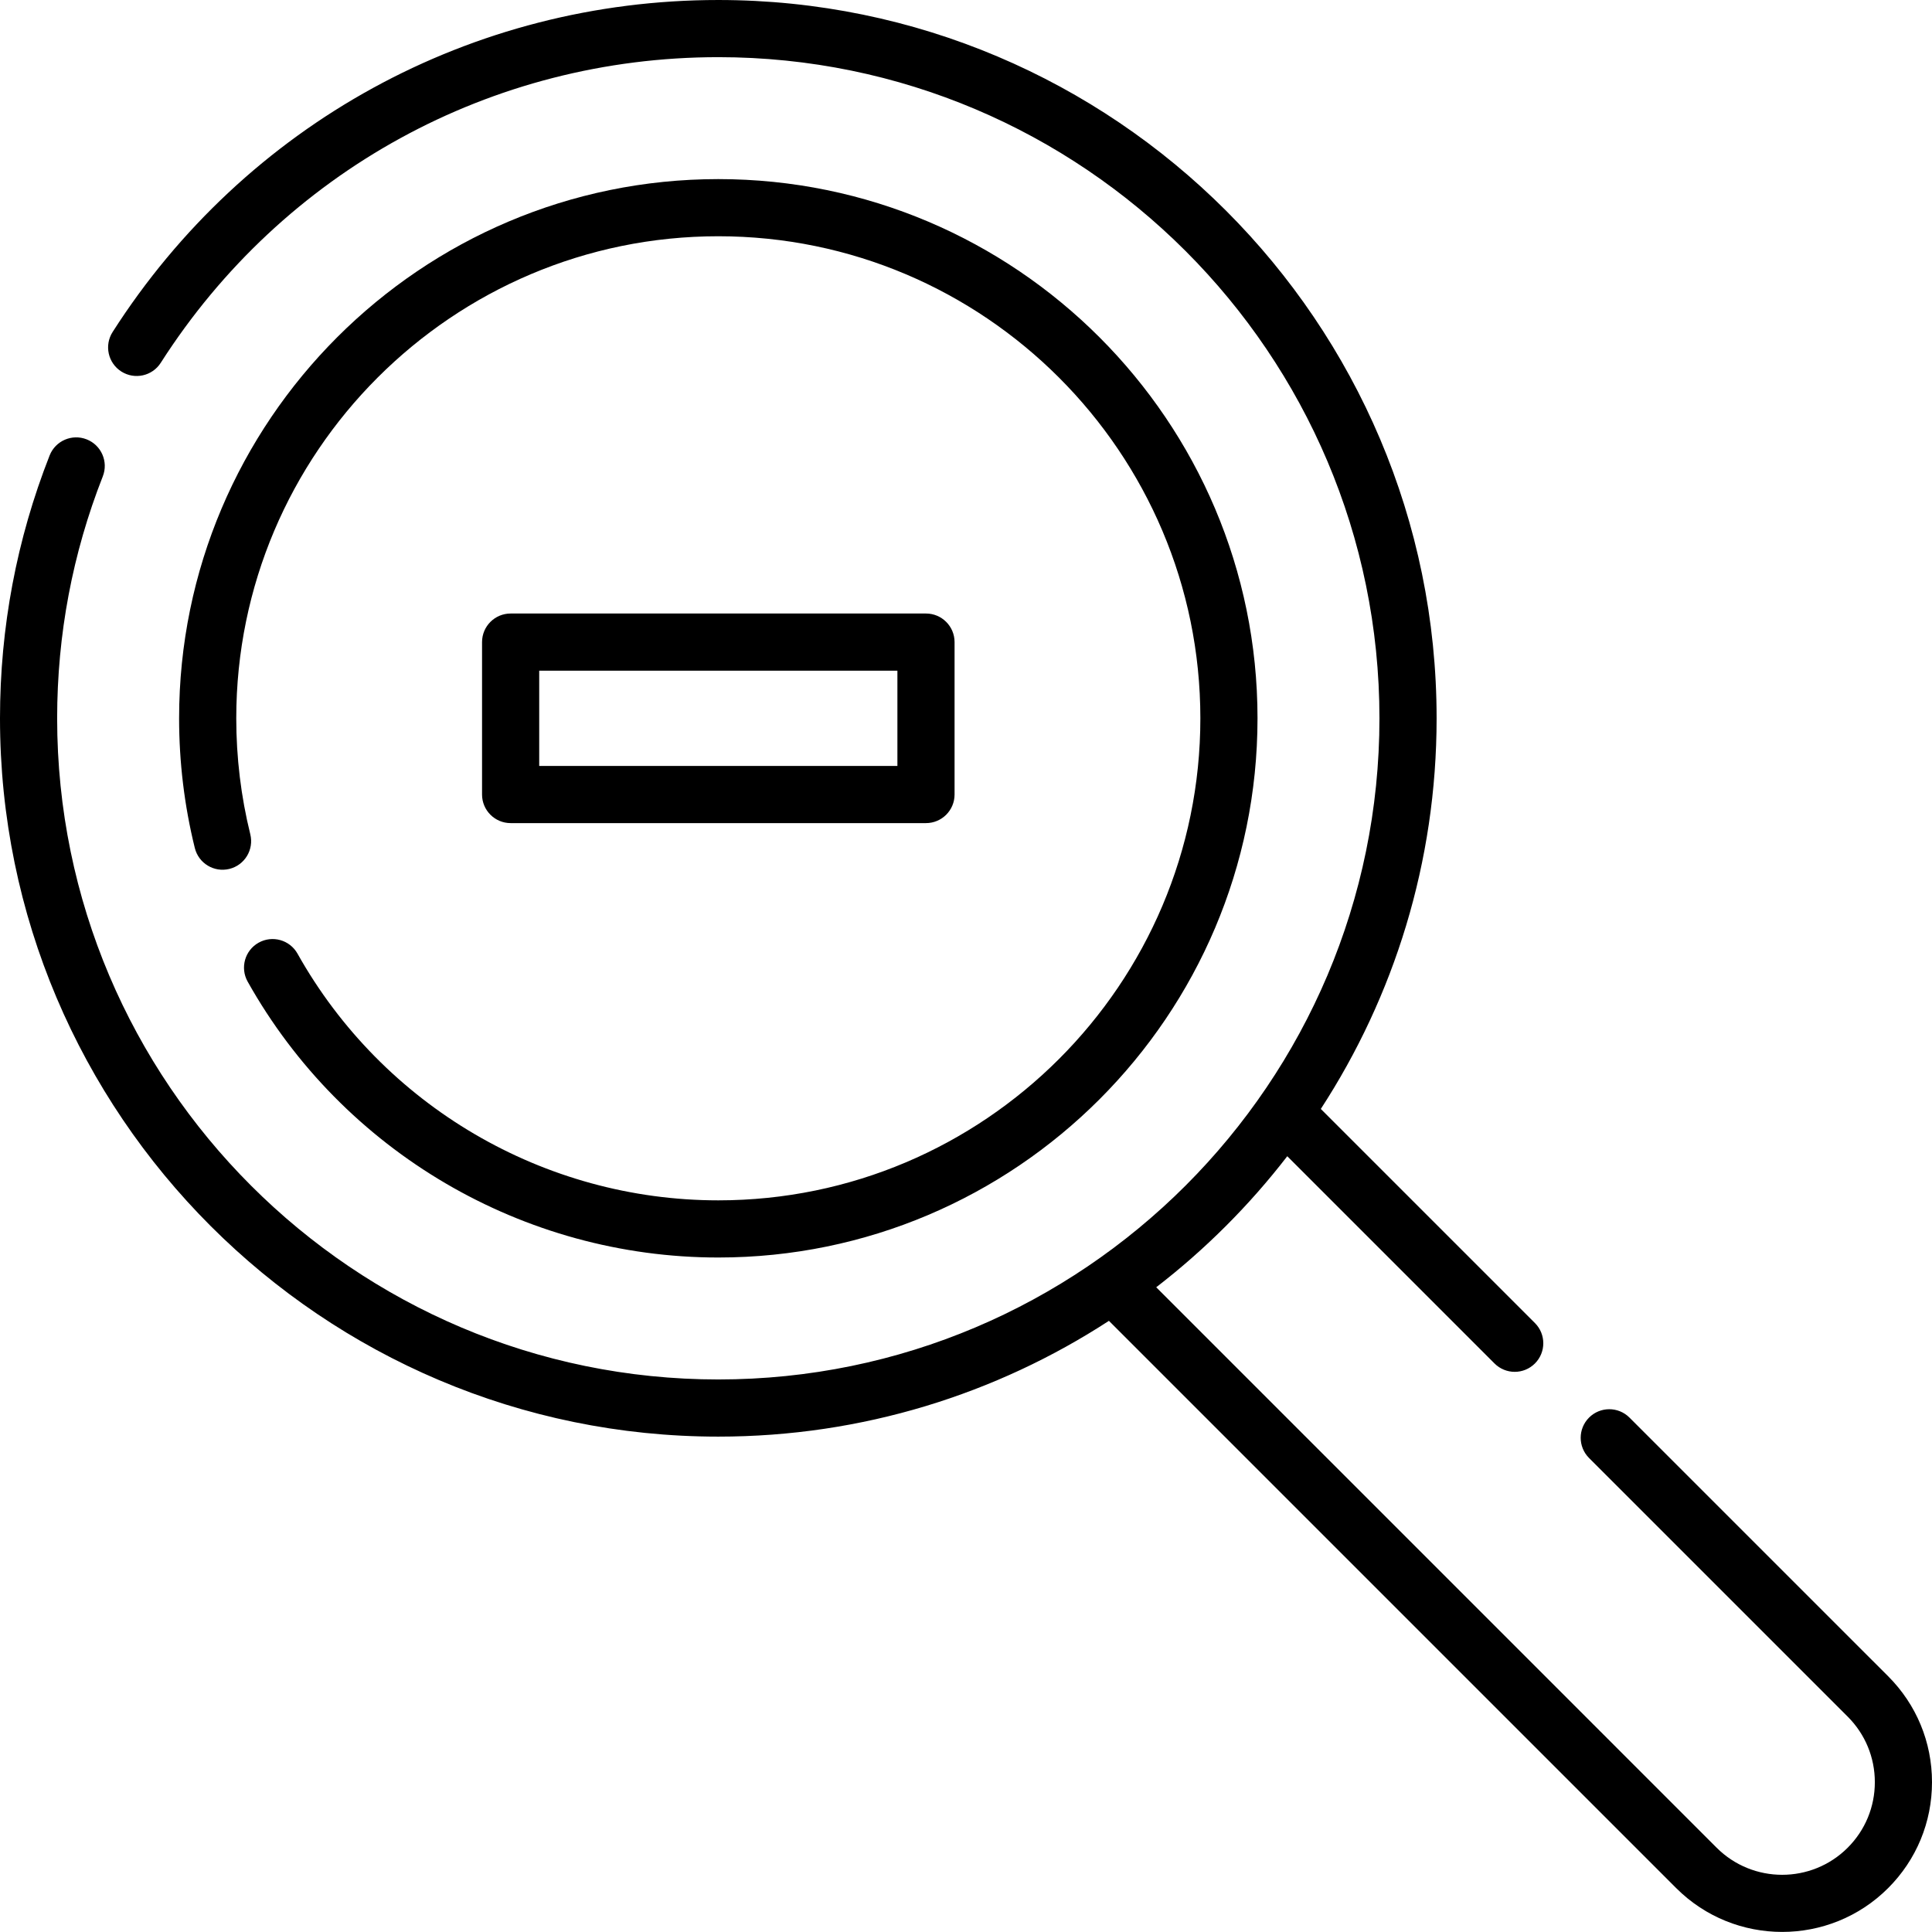 <svg height="512pt" viewBox="0 0 512 512" width="512pt" xmlns="http://www.w3.org/2000/svg"><path d="m245.395 218.133c4.184 0 7.574-3.395 7.574-7.574v-40.395c0-4.184-3.391-7.574-7.574-7.574h-110.074c-4.18 0-7.574 3.391-7.574 7.574v40.395c0 4.18 3.395 7.574 7.574 7.574zm-102.5-40.398h94.926v25.25h-94.926zm0 0"/><path d="m78.844 252.727c-2.047-3.648-6.664-4.949-10.312-2.902s-4.945 6.66-2.902 10.312c25.281 45.102 73.074 73.117 124.73 73.117 78.793 0 142.895-64.102 142.895-142.895s-64.102-142.895-142.895-142.895-142.895 64.102-142.895 142.895c0 11.621 1.398 23.188 4.164 34.371 1 4.062 5.105 6.543 9.168 5.539 4.059-1.004 6.539-5.109 5.535-9.172-2.469-9.996-3.719-20.34-3.719-30.738 0-70.441 57.305-127.75 127.746-127.75s127.75 57.309 127.75 127.75c0 70.438-57.309 127.746-127.75 127.746-46.18 0-88.91-25.051-111.516-65.379zm0 0"/><path d="m500.371 444.215-68.543-68.539c-2.957-2.957-7.754-2.957-10.711 0-2.957 2.957-2.957 7.75 0 10.711l68.543 68.539c4.637 4.641 7.191 10.809 7.191 17.367 0 6.559-2.555 12.727-7.191 17.367-9.574 9.574-25.156 9.574-34.734 0l-148.516-148.52c13.012-10.039 24.695-21.719 34.73-34.73l54.922 54.922c1.477 1.477 3.418 2.219 5.355 2.219s3.879-.742 5.355-2.219c2.957-2.961 2.957-7.754 0-10.715l-56.742-56.738c19.398-29.816 30.688-65.375 30.688-103.52 0-104.965-85.395-190.359-190.359-190.359-65.305 0-125.309 32.895-160.516 87.988-2.254 3.527-1.223 8.207 2.301 10.461 3.527 2.25 8.211 1.223 10.461-2.305 32.41-50.719 87.645-80.996 147.754-80.996 96.613 0 175.211 78.598 175.211 175.211 0 96.609-78.598 175.211-175.211 175.211s-175.211-78.598-175.211-175.211c0-22.133 4.07-43.699 12.094-64.105 1.531-3.895-.383-8.289-4.273-9.82-3.895-1.531-8.289.383-9.82 4.273-8.727 22.184-13.148 45.613-13.148 69.652 0 104.965 85.395 190.359 190.359 190.359 38.145 0 73.703-11.289 103.52-30.684l150.336 150.336c7.742 7.742 17.91 11.609 28.078 11.609s20.336-3.871 28.078-11.609c7.5-7.5 11.629-17.473 11.629-28.078s-4.129-20.578-11.629-28.078zm0 0"/></svg>